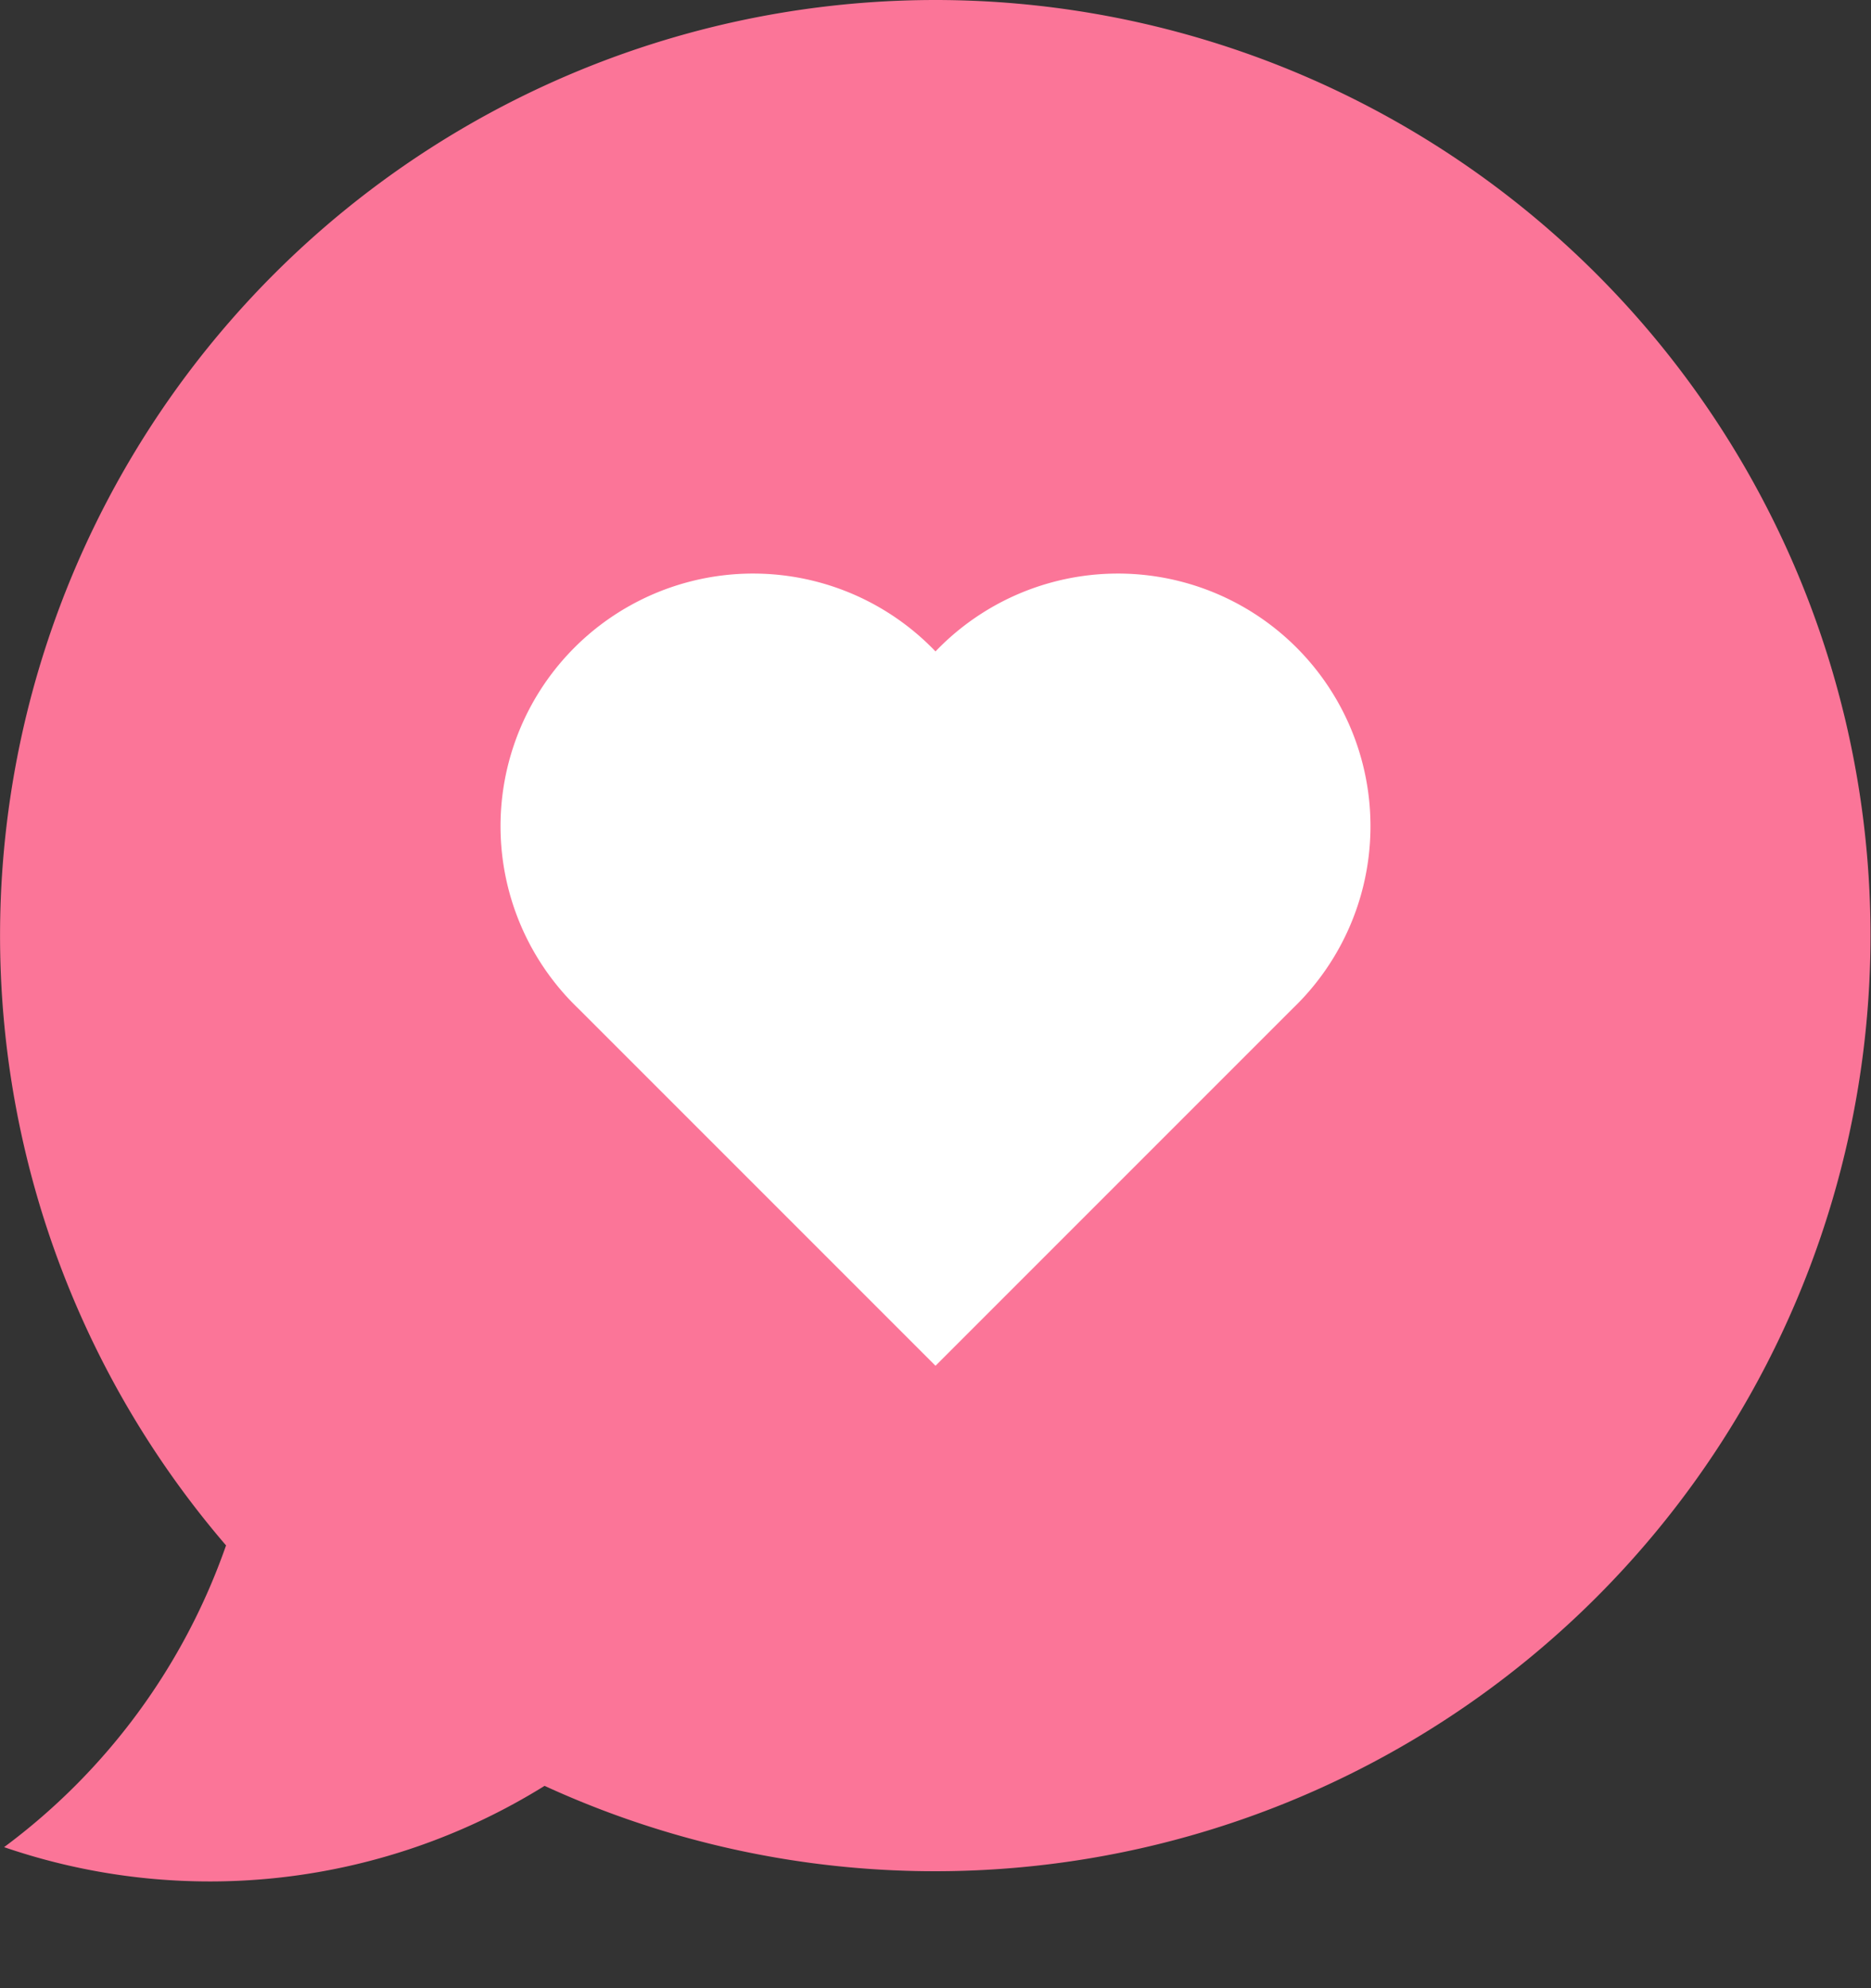 <svg width="16" height="17" viewBox="0 0 16 17" xmlns="http://www.w3.org/2000/svg">
    <rect x="0" y="0" width="16" height="17" fill="#333333" stroke="none"/>
    <g fill-rule="nonzero" fill="none">
        <path d="M8 0a8 8 0 0 0-6.067 13.214 5.446 5.446 0 0 1-1.898 2.58 5.422 5.422 0 0 0 4.622-.524A8 8 0 1 0 8 0z" fill="#FB7598"/>
        <path d="M8 5.57a2.16 2.16 0 1 0-3.054 3.054L8 11.678l3.054-3.054A2.16 2.16 0 1 0 8 5.57z" fill="#FFF"/>
    </g>
</svg>
